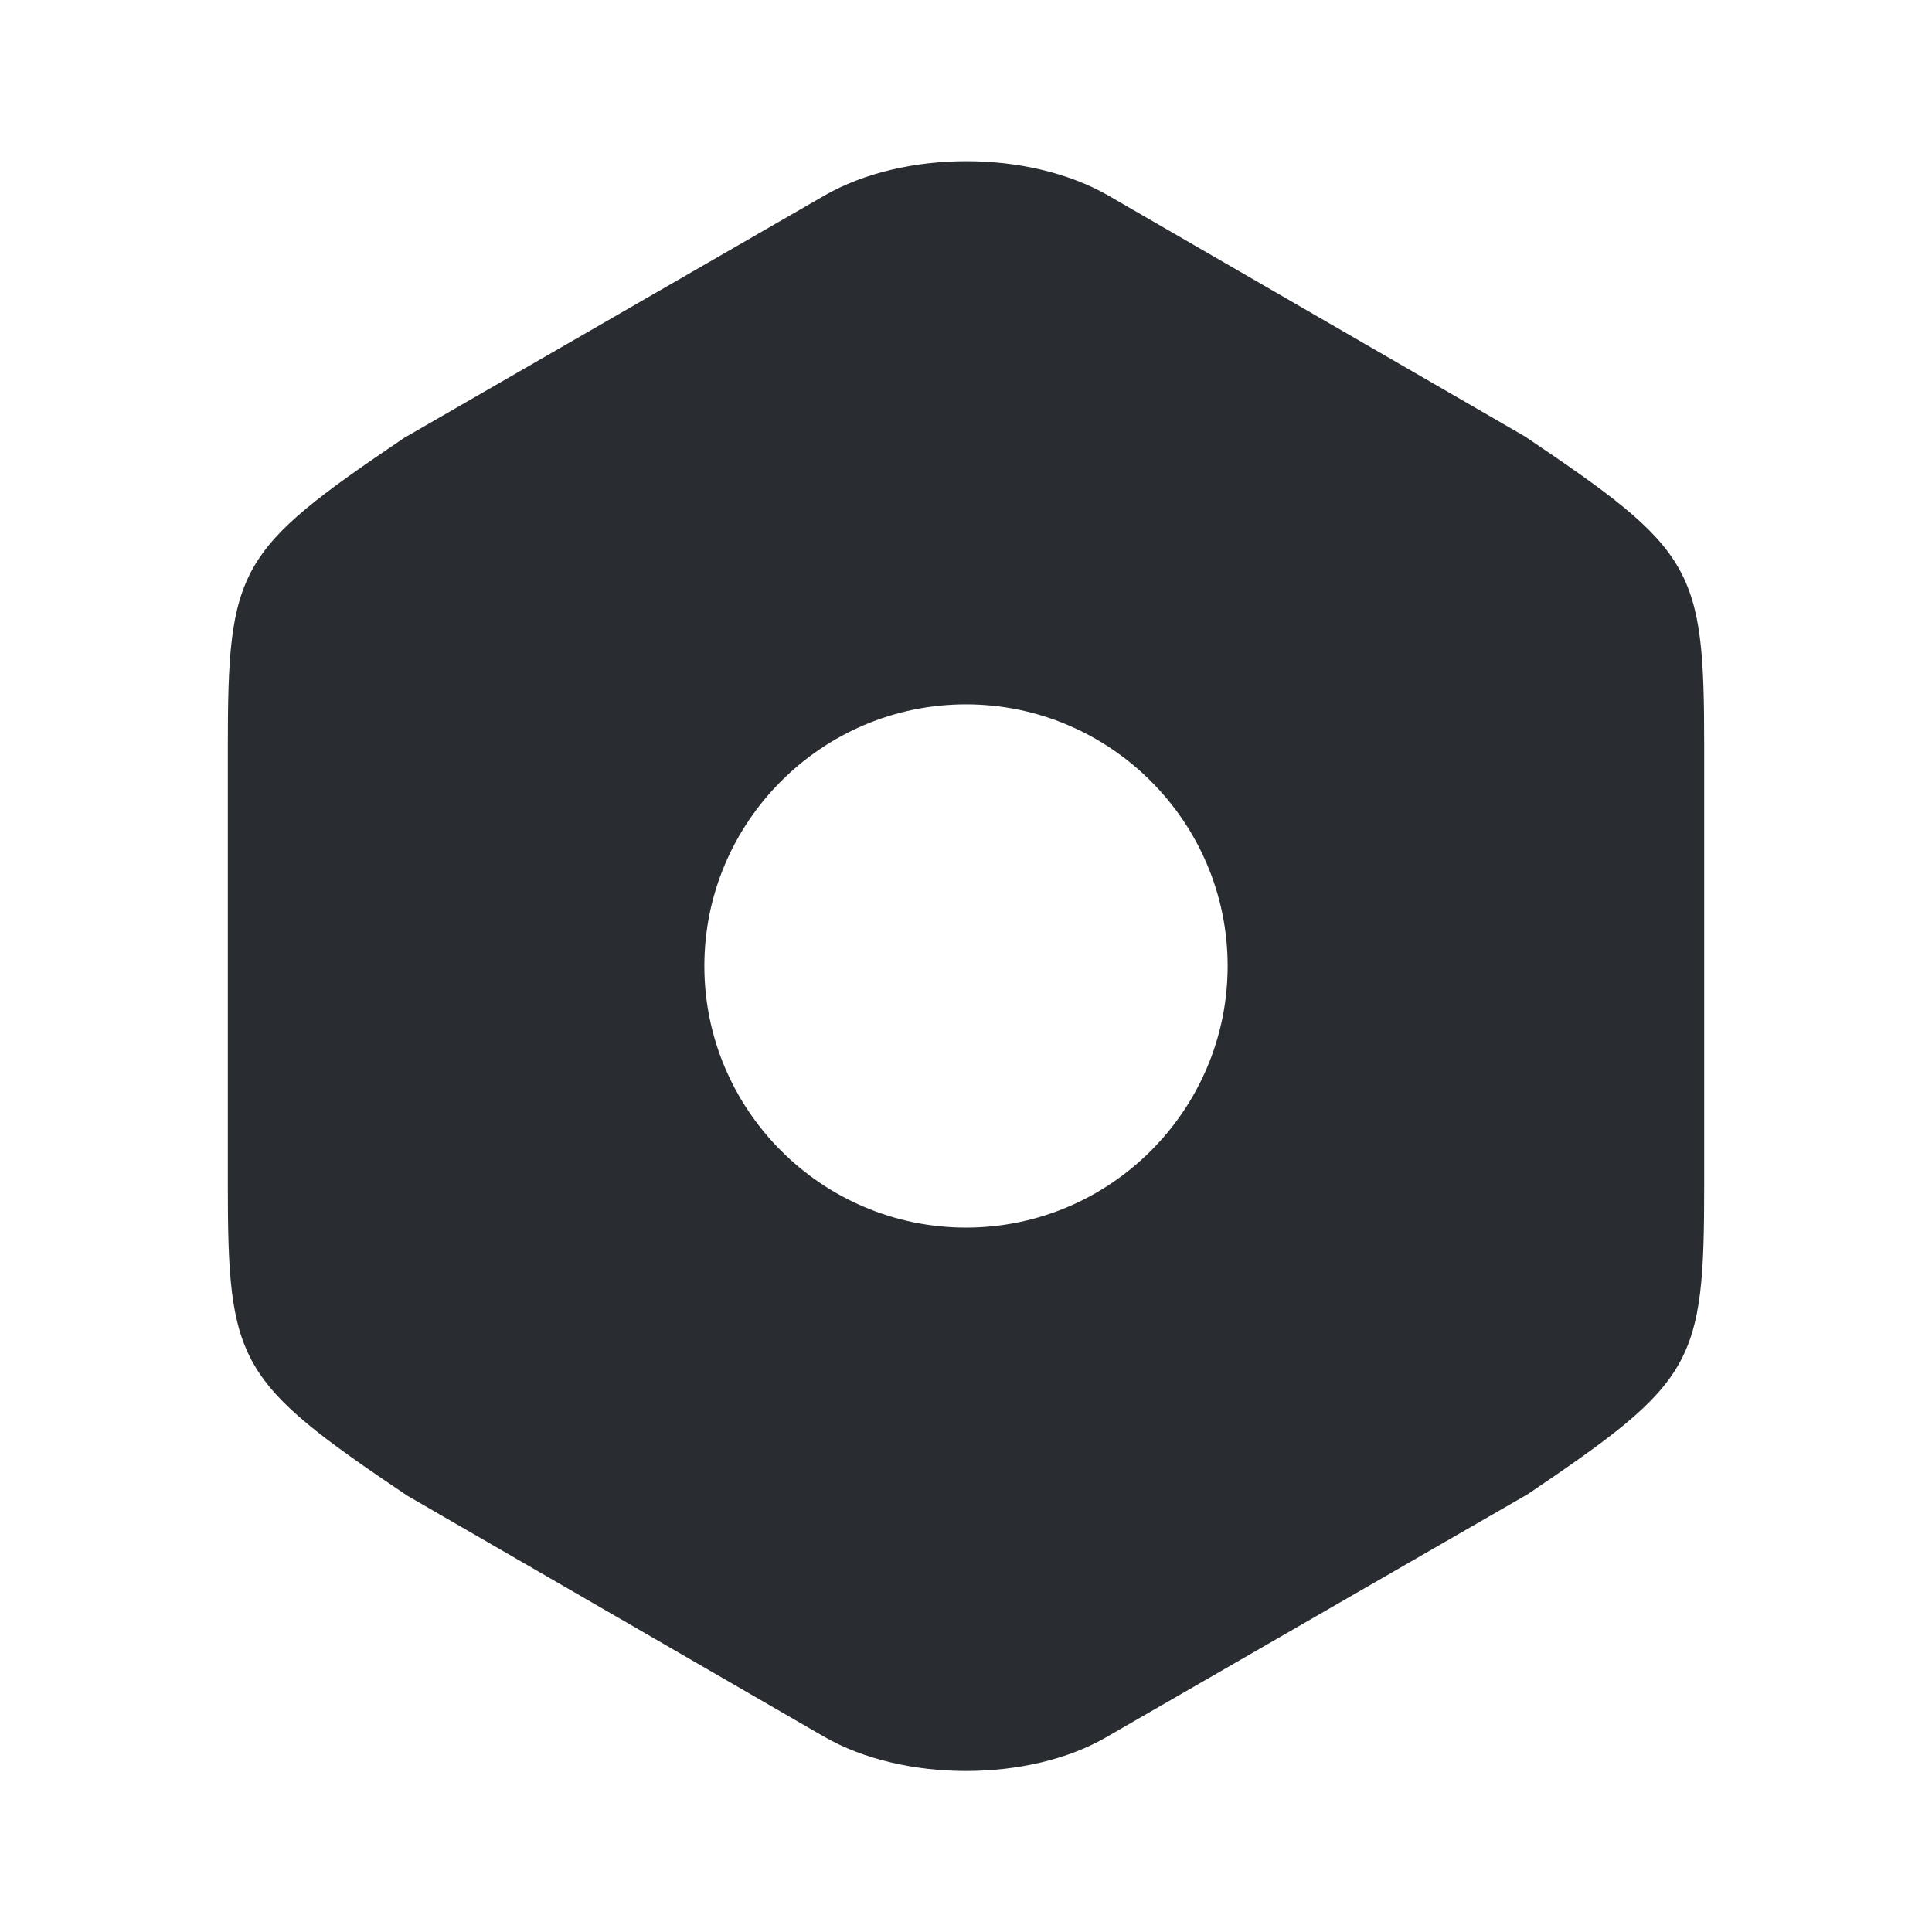 <svg width="47" height="47" viewBox="0 0 47 47" fill="none" xmlns="http://www.w3.org/2000/svg">
<path d="M37.091 10.614L26.966 4.759C25.027 3.642 21.992 3.642 20.053 4.759L9.831 10.653C5.777 13.395 5.542 13.806 5.542 18.173V28.807C5.542 33.174 5.777 33.605 9.909 36.386L20.034 42.241C21.013 42.809 22.266 43.083 23.5 43.083C24.734 43.083 25.987 42.809 26.947 42.241L37.169 36.347C41.223 33.605 41.458 33.194 41.458 28.827V18.173C41.458 13.806 41.223 13.395 37.091 10.614ZM23.5 29.864C19.995 29.864 17.135 27.005 17.135 23.5C17.135 19.994 19.995 17.135 23.5 17.135C27.005 17.135 29.865 19.994 29.865 23.5C29.865 27.005 27.005 29.864 23.5 29.864Z" fill="#292D32"/>
</svg>
